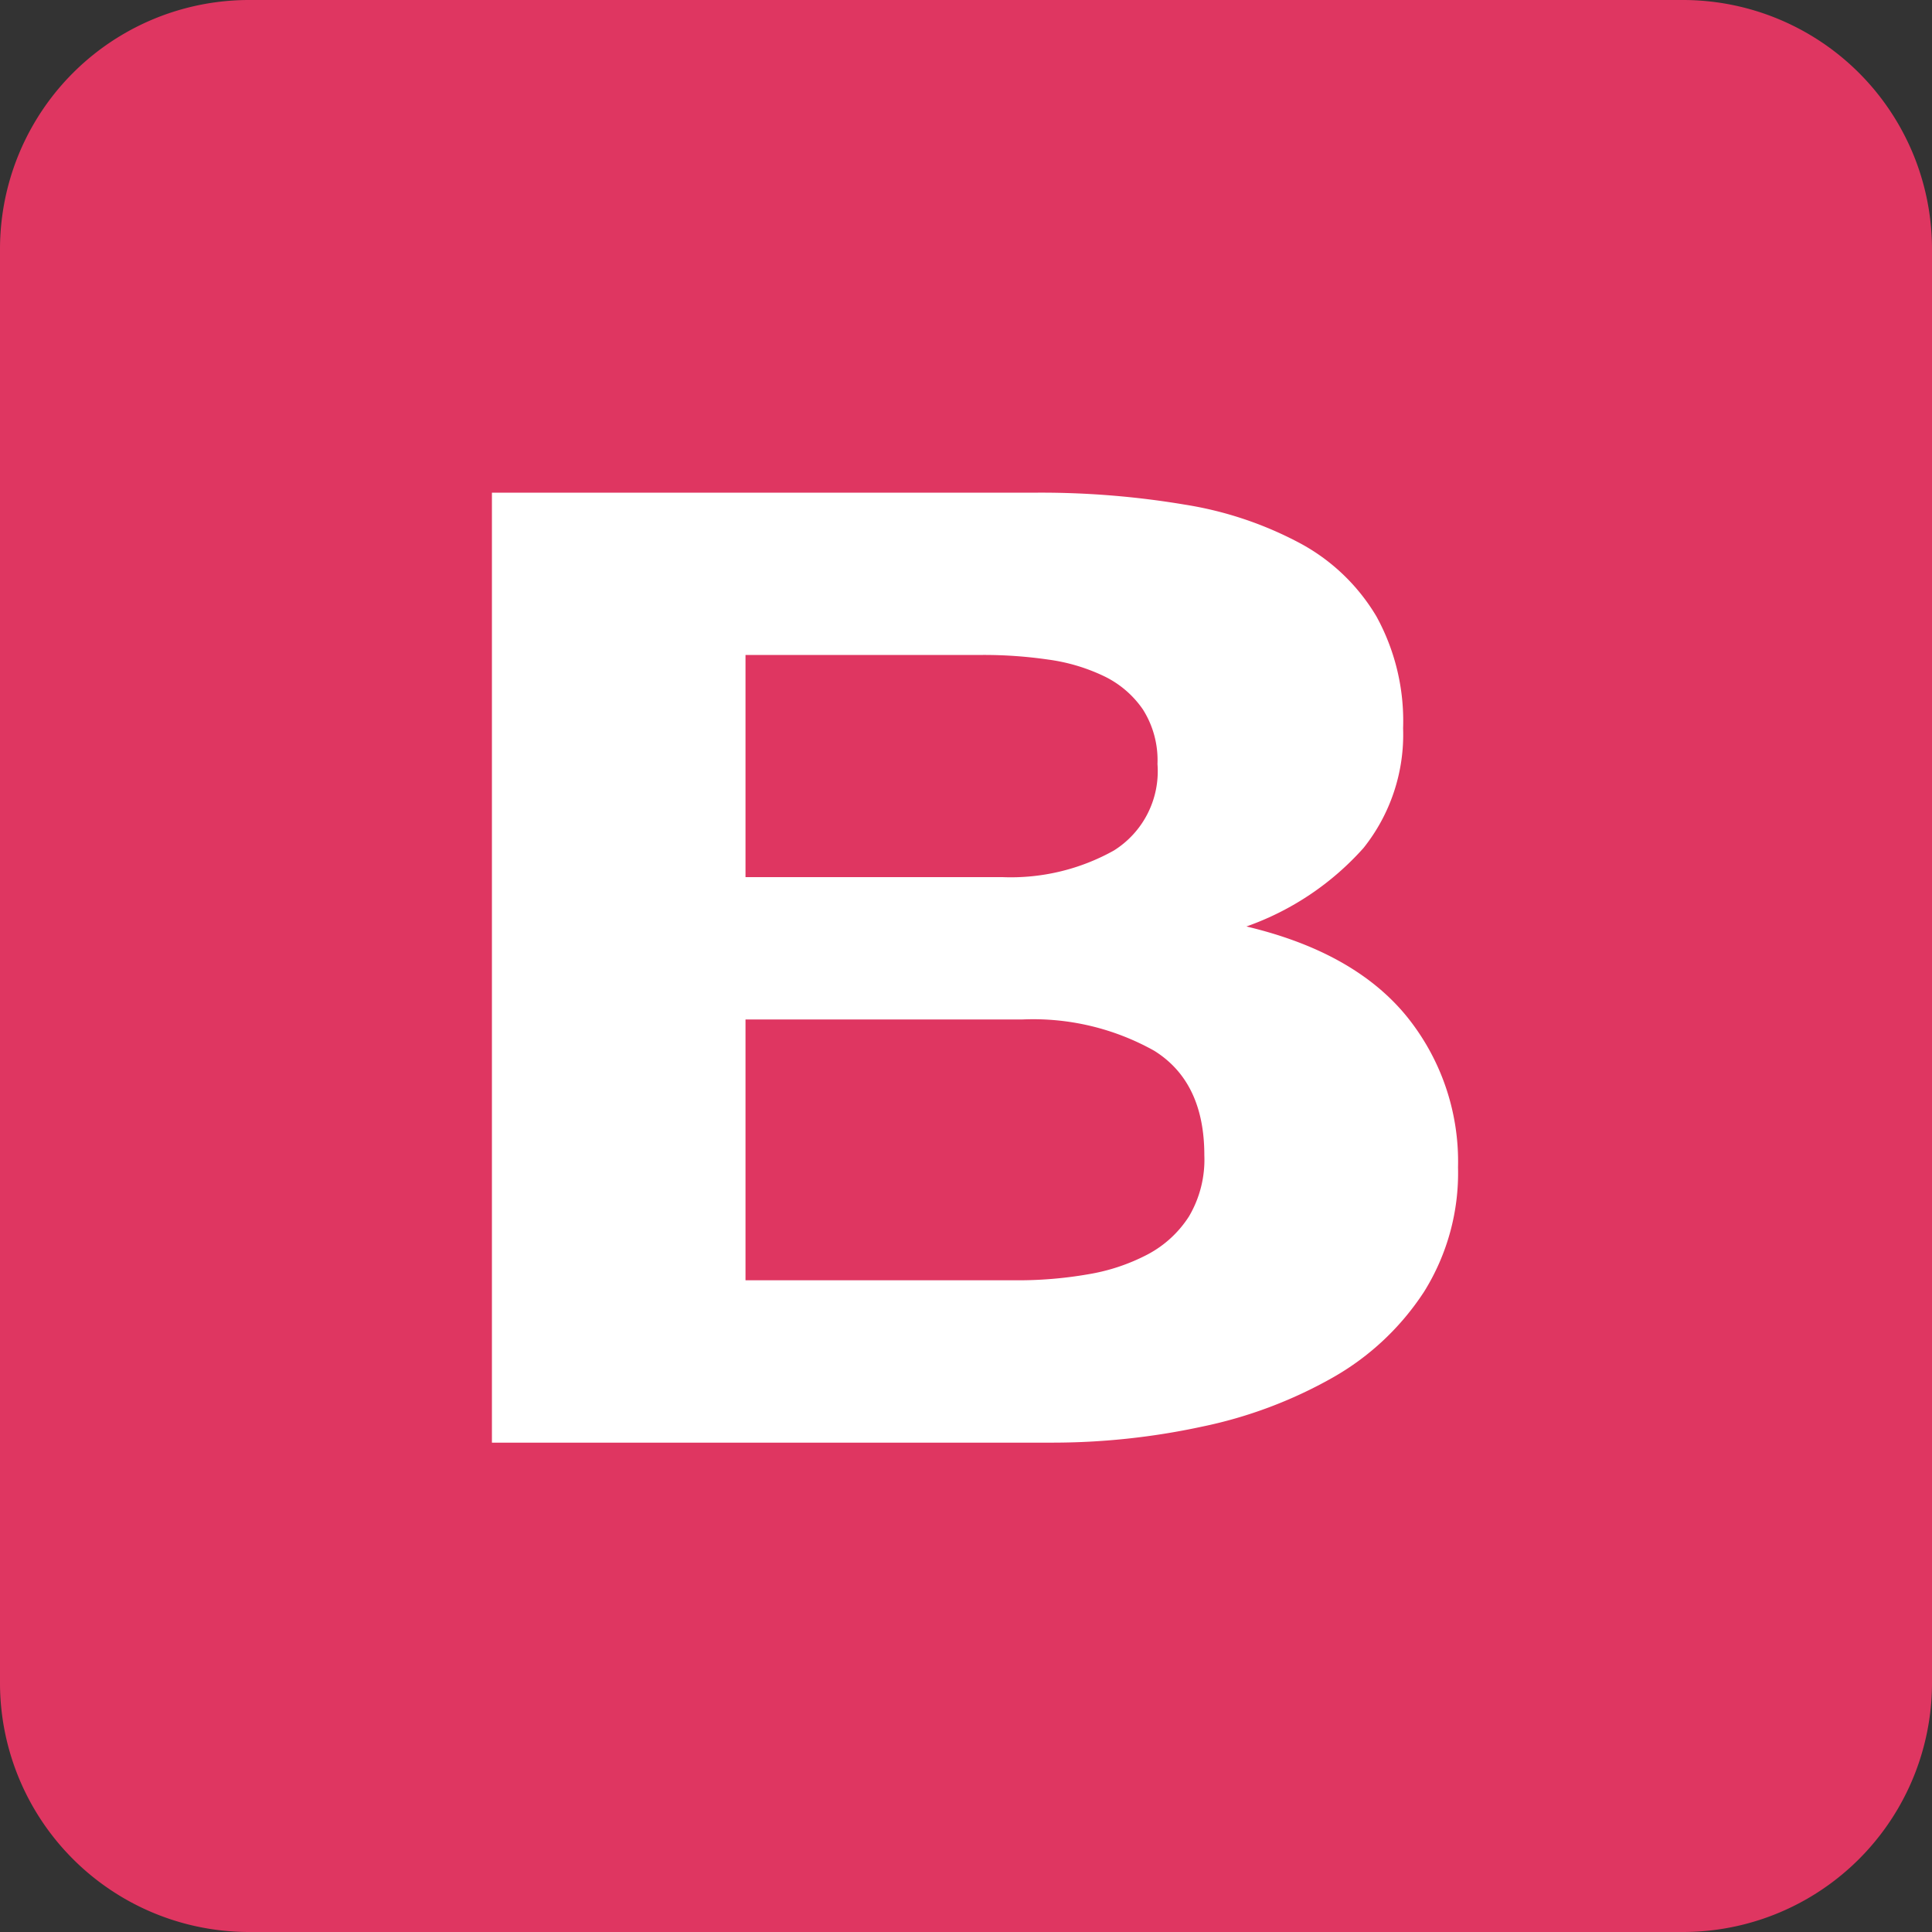 <svg id="bootstrap" xmlns="http://www.w3.org/2000/svg" width="100" height="100" viewBox="0 0 100 100">
  <rect x="0" y="0" width="100" height="100" fill="#333333" stroke="none"/>
  <path id="Caminho_10" data-name="Caminho 10" d="M0,87.106A12.894,12.894,0,0,0,12.894,100H87.105A12.894,12.894,0,0,0,100,87.106V12.895A12.894,12.894,0,0,0,87.106,0H12.895A12.894,12.894,0,0,0,0,12.894V87.105Z" fill="#df3661"/>
  <path id="Caminho_11" data-name="Caminho 11" d="M85.2,70.4V58.9H97.493a23.113,23.113,0,0,1,3.386.241,9.664,9.664,0,0,1,2.885.861,5.139,5.139,0,0,1,2.007,1.722,4.905,4.905,0,0,1,.753,2.823,4.841,4.841,0,0,1-2.258,4.476A10.927,10.927,0,0,1,98.5,70.4ZM72.075,50.5V99.671H101a36.717,36.717,0,0,0,7.818-.826A23.243,23.243,0,0,0,115.6,96.3a13.689,13.689,0,0,0,4.724-4.442,11.61,11.61,0,0,0,1.756-6.439,11.938,11.938,0,0,0-2.717-7.885q-2.718-3.271-8.236-4.58a14.635,14.635,0,0,0,6.062-4.063,9.407,9.407,0,0,0,2.048-6.2,11.226,11.226,0,0,0-1.38-5.785,10.231,10.231,0,0,0-3.888-3.753,18.91,18.91,0,0,0-6.02-2.032,44.875,44.875,0,0,0-7.776-.62ZM85.2,91.269v-13.5H99.5a12.811,12.811,0,0,1,6.857,1.619q2.592,1.618,2.592,5.406a5.774,5.774,0,0,1-.795,3.168,5.7,5.7,0,0,1-2.132,1.963,10.194,10.194,0,0,1-3.094,1.033,21.184,21.184,0,0,1-3.679.31H85.2Z" transform="translate(-46.613 -25)" fill="#fff"/>
</svg>
